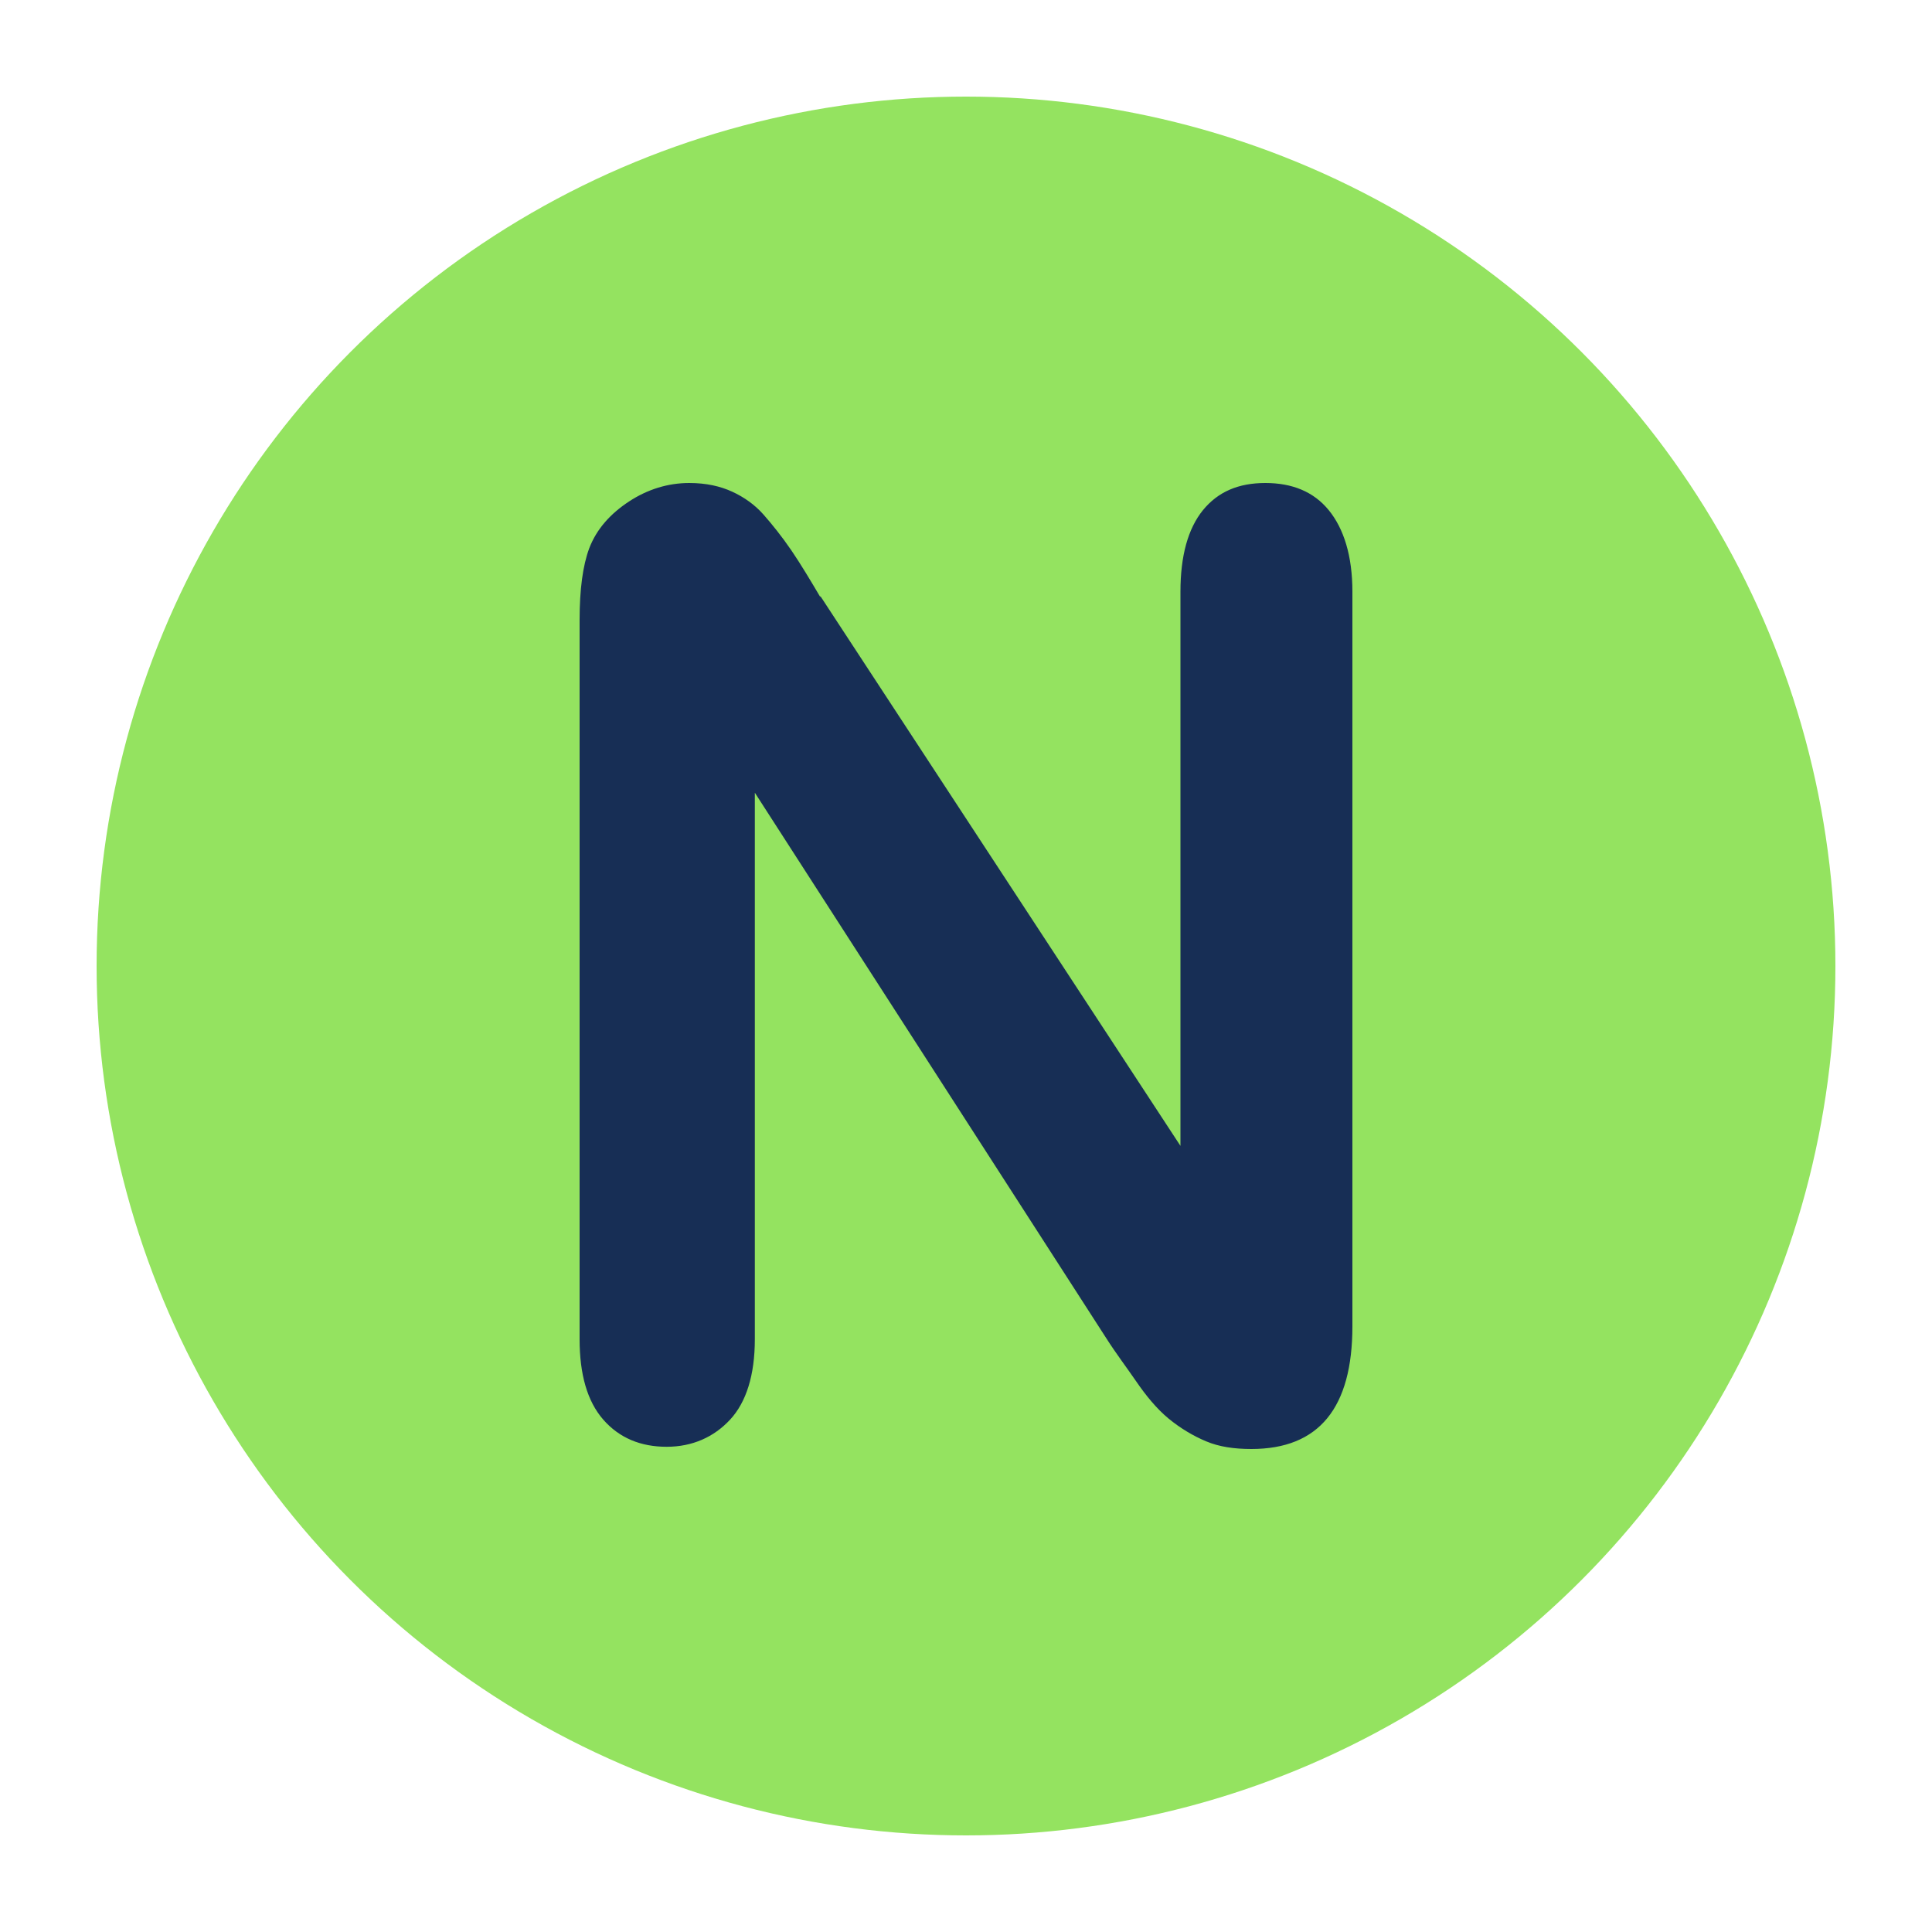 <svg width="20" height="20" viewBox="0 0 20 20" fill="none" xmlns="http://www.w3.org/2000/svg">
<circle cx="10" cy="10" r="9" fill="#94E360"/>
<path d="M8.492 6.17L12.22 11.862V6.125C12.22 5.754 12.298 5.472 12.453 5.281C12.609 5.09 12.821 5 13.099 5C13.377 5 13.599 5.09 13.755 5.281C13.911 5.472 14 5.754 14 6.125V13.729C14 14.573 13.655 15 12.954 15C12.776 15 12.62 14.977 12.487 14.921C12.353 14.865 12.22 14.786 12.097 14.685C11.975 14.584 11.864 14.449 11.764 14.303C11.663 14.156 11.552 14.01 11.452 13.853L7.814 8.206V13.864C7.814 14.235 7.725 14.516 7.558 14.696C7.391 14.876 7.168 14.977 6.901 14.977C6.634 14.977 6.412 14.887 6.245 14.696C6.078 14.505 6 14.224 6 13.864V6.417C6 6.102 6.033 5.855 6.1 5.675C6.178 5.472 6.323 5.315 6.512 5.191C6.701 5.067 6.912 5 7.135 5C7.313 5 7.458 5.034 7.58 5.09C7.702 5.146 7.814 5.225 7.903 5.326C7.992 5.427 8.092 5.551 8.192 5.697C8.292 5.844 8.392 6.012 8.492 6.181V6.17Z" fill="#172E55"/>
</svg>
